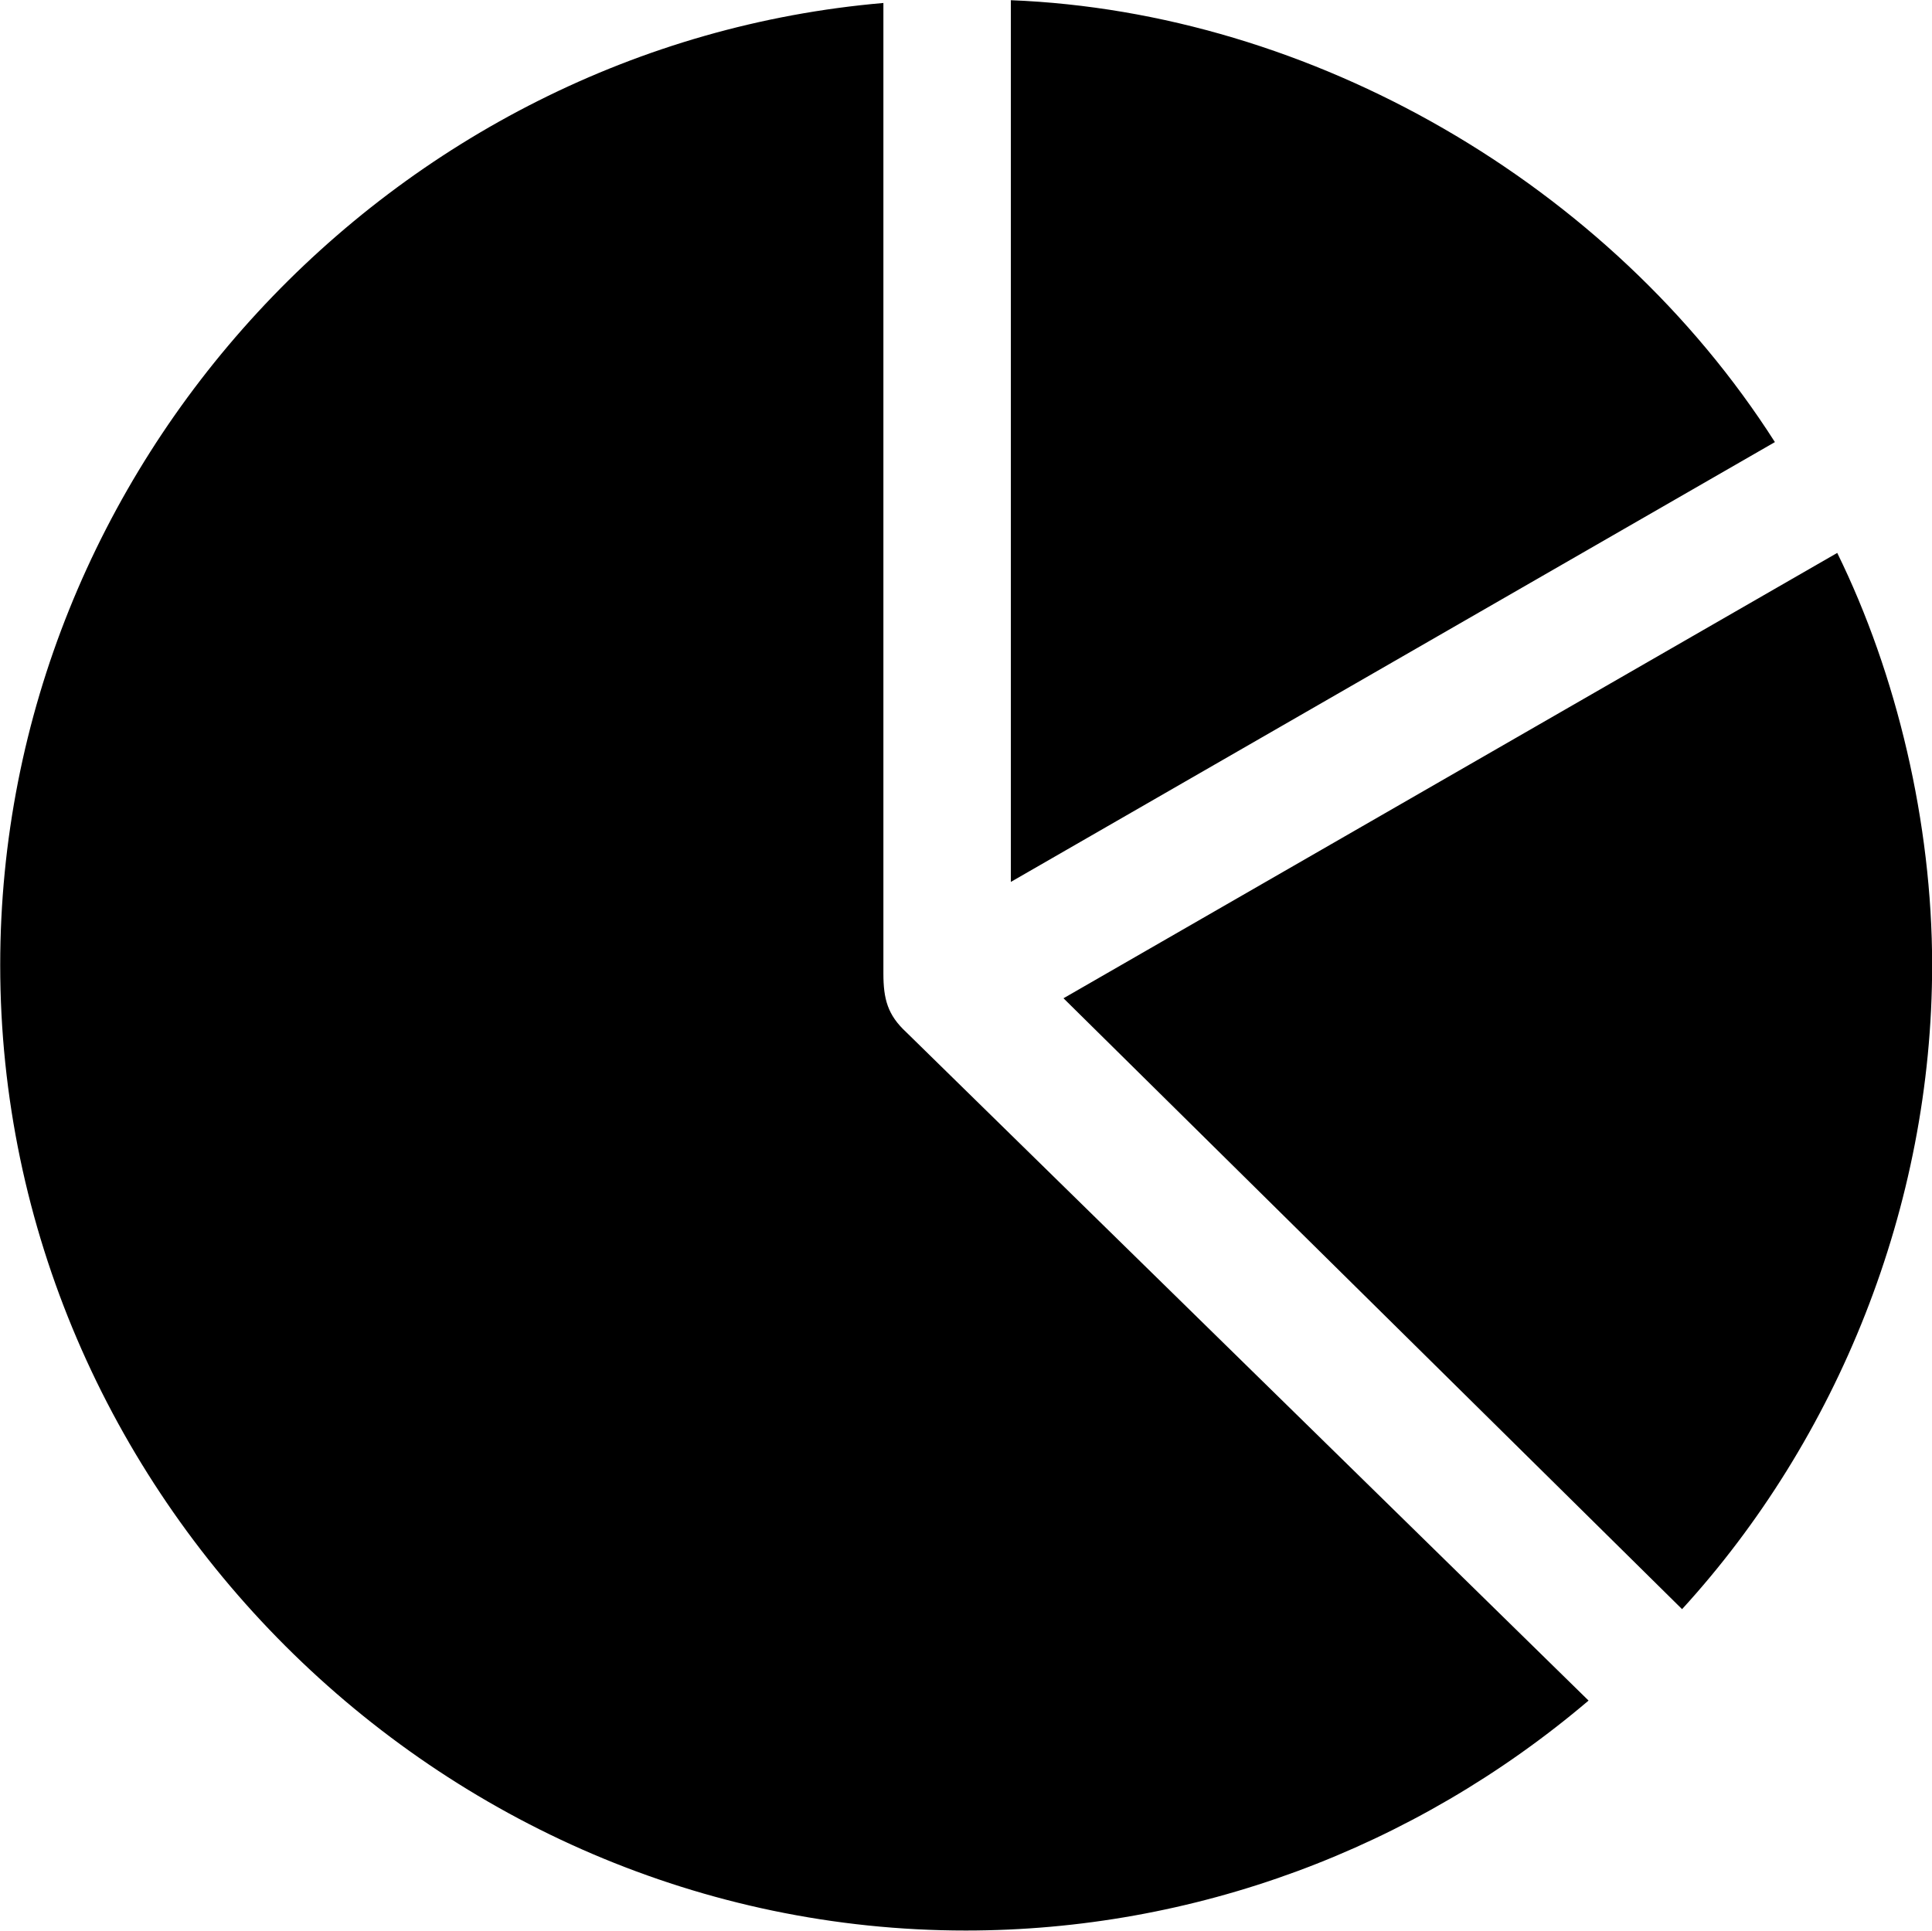 
<svg
    viewBox="0 0 27.891 27.877"
    xmlns="http://www.w3.org/2000/svg"
>
    <path
        fill="inherit"
        d="M14.593 12.733L25.623 6.383C23.243 2.653 18.933 0.173 14.593 0.003ZM13.943 27.873C17.223 27.873 20.403 26.703 22.933 24.553L13.083 14.903C12.813 14.653 12.753 14.423 12.753 14.053V0.043C5.663 0.653 0.003 6.713 0.003 13.933C0.003 21.563 6.333 27.873 13.943 27.873ZM27.893 13.933C27.893 11.883 27.383 9.733 26.523 7.983L15.353 14.413L24.283 23.233C26.523 20.783 27.893 17.423 27.893 13.933Z"
        fillRule="evenodd"
        clipRule="evenodd"
    />
</svg>
        